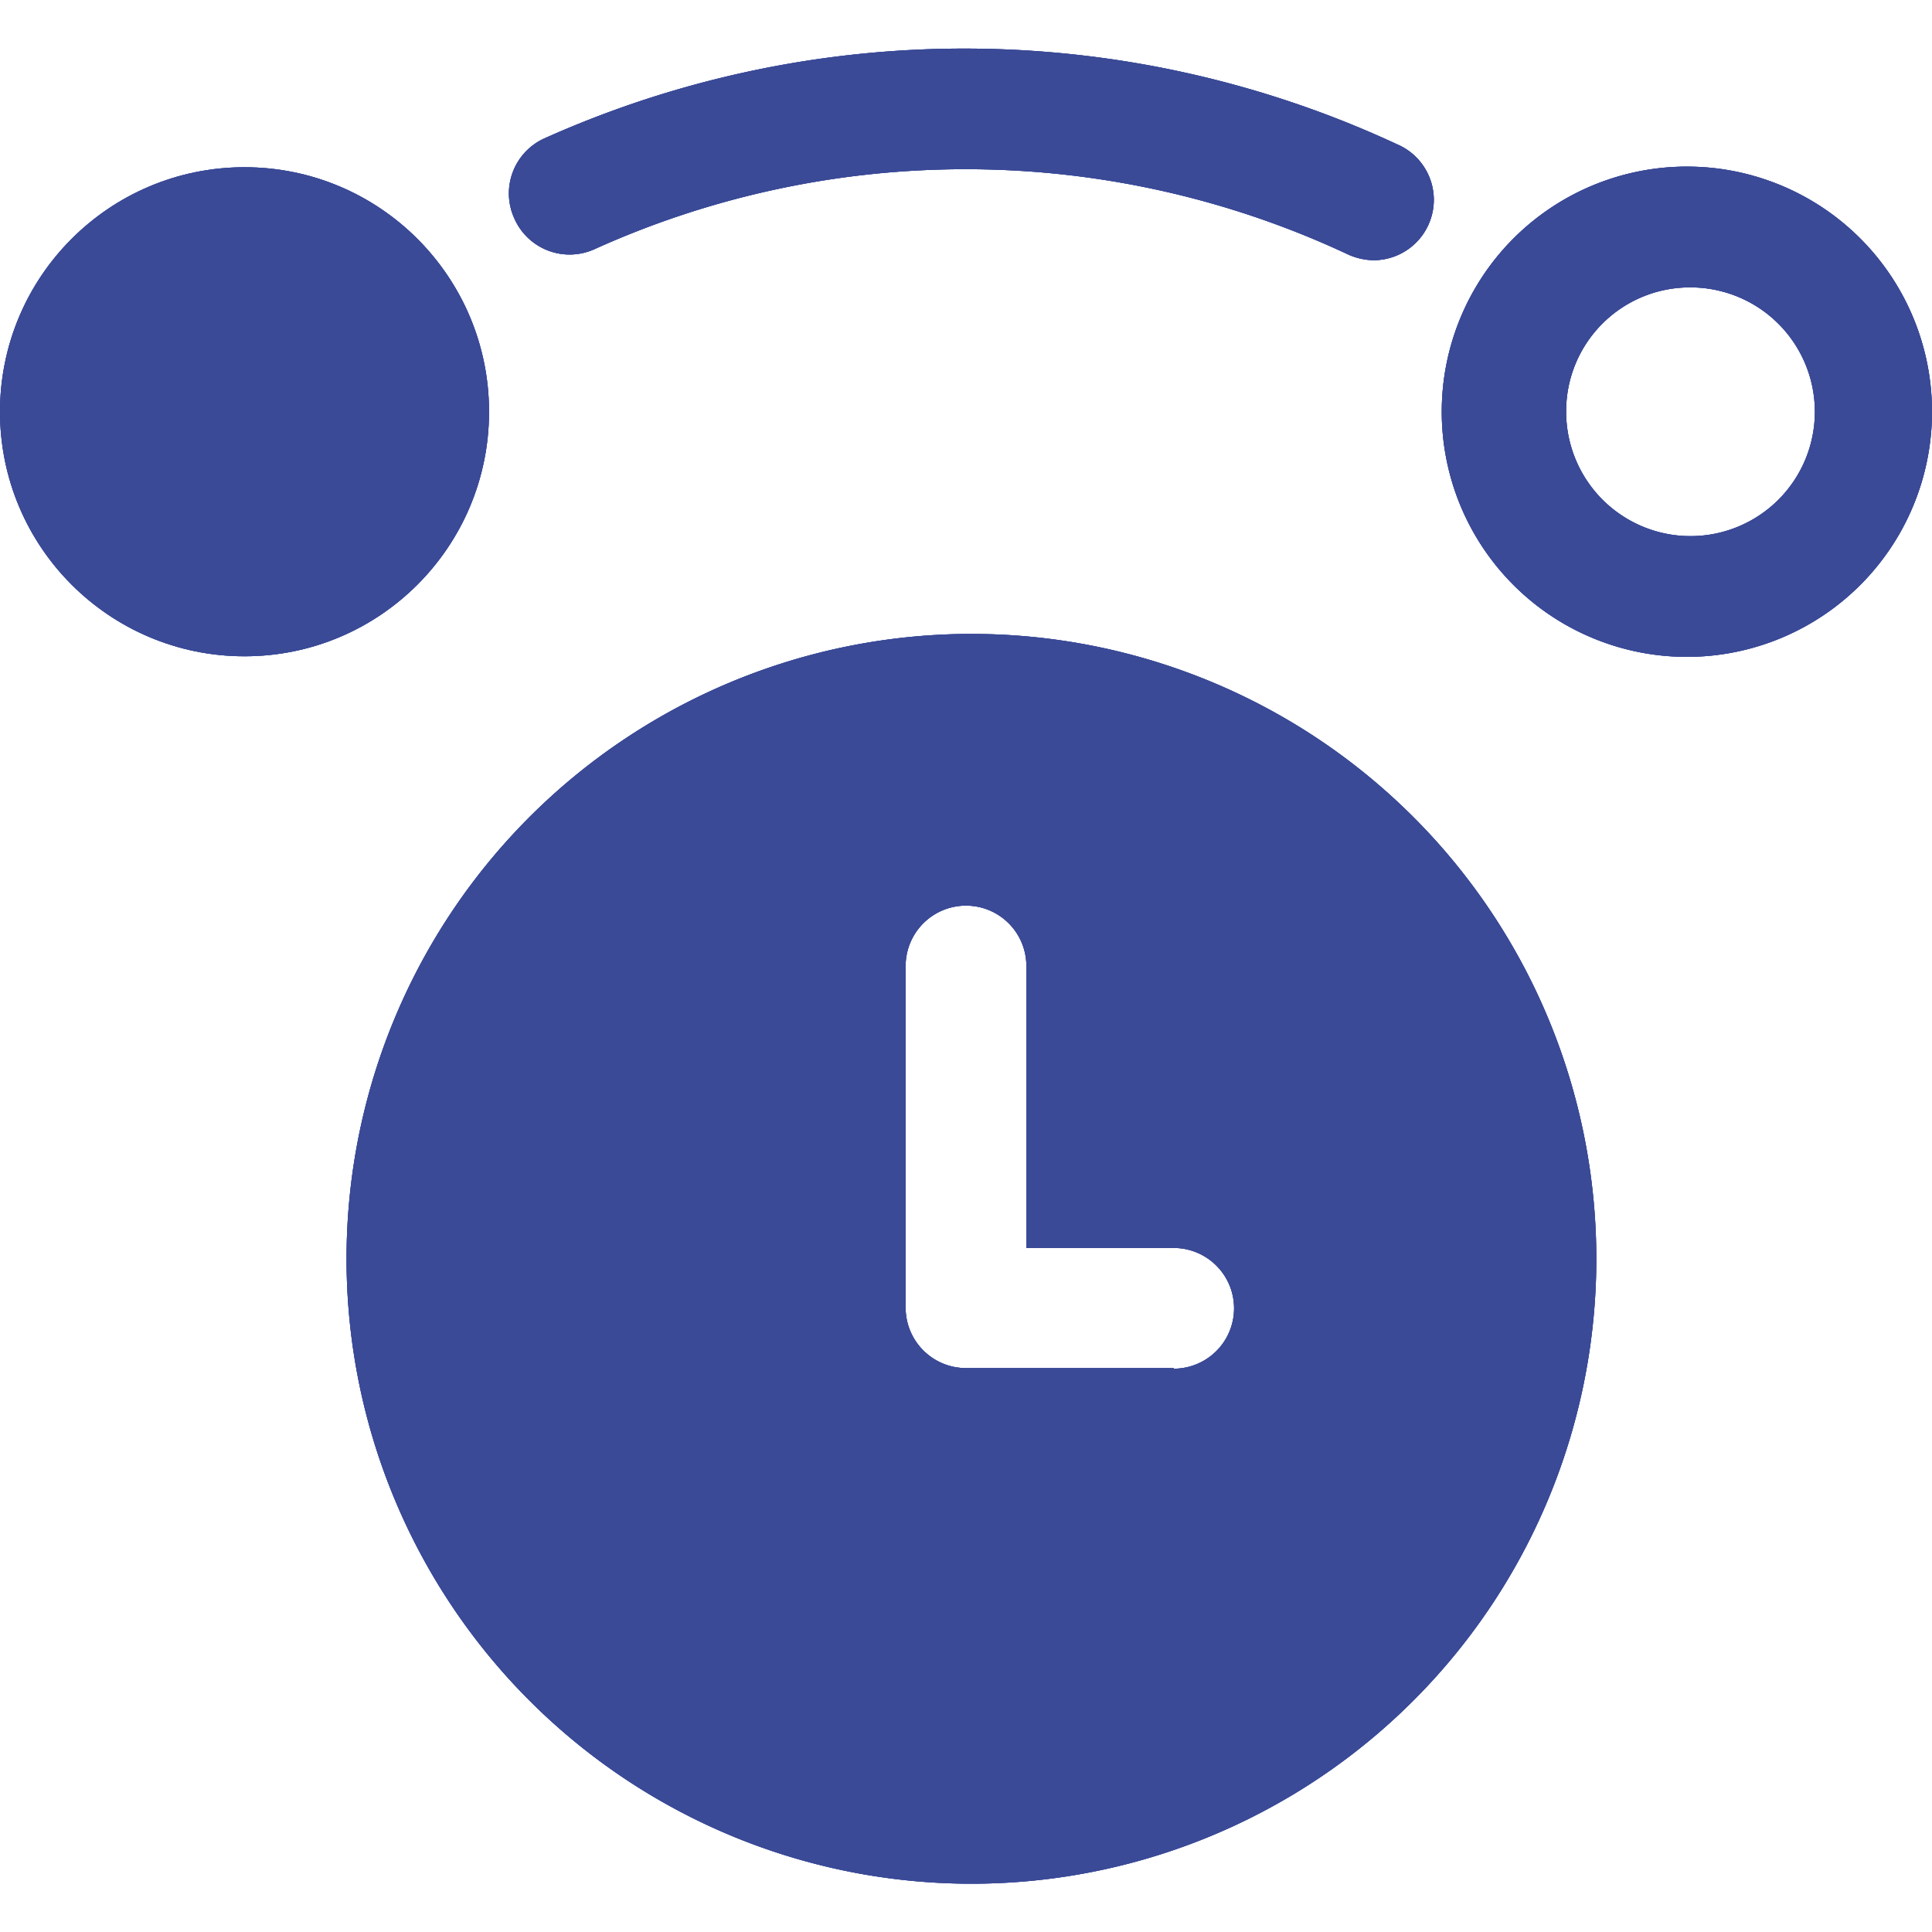 <svg xmlns="http://www.w3.org/2000/svg" viewBox="0 0 32 32"><defs><style>.cls-1{fill:#3a4a97;}</style></defs><g id="Laag_1" data-name="Laag 1"><path class="cls-1" d="M16.1,10.5A10.35,10.35,0,1,0,26.44,20.85,10.35,10.35,0,0,0,16.1,10.5Zm3.34,12.16H16a1,1,0,0,1-1-1V16a1,1,0,0,1,2,0v4.67h2.44a1,1,0,0,1,0,2Z"/><circle class="cls-1" cx="4.05" cy="6.82" r="4.05"/><path class="cls-1" d="M28,4.76a2.06,2.06,0,1,1-2.06,2.06A2.05,2.05,0,0,1,28,4.76m0-2A4.06,4.06,0,1,0,32,6.82,4.06,4.06,0,0,0,28,2.76Z"/><path class="cls-1" d="M22.76,4.31a1.06,1.06,0,0,1-.42-.09,14.92,14.92,0,0,0-12.5-.09,1,1,0,0,1-1.32-.51A1,1,0,0,1,9,2.3a17,17,0,0,1,14.14.09,1,1,0,0,1-.41,1.92Z"/><path class="cls-1" d="M16.1,10.5A10.35,10.35,0,1,0,26.44,20.85,10.35,10.35,0,0,0,16.1,10.5Zm3.34,12.16H16a1,1,0,0,1-1-1V16a1,1,0,0,1,2,0v4.67h2.44a1,1,0,0,1,0,2Z"/><circle class="cls-1" cx="4.05" cy="6.82" r="4.05"/><path class="cls-1" d="M28,4.76a2.06,2.06,0,1,1-2.06,2.06A2.05,2.05,0,0,1,28,4.76m0-2A4.06,4.06,0,1,0,32,6.82,4.06,4.06,0,0,0,28,2.76Z"/><path class="cls-1" d="M22.76,4.31a1.06,1.06,0,0,1-.42-.09,14.92,14.92,0,0,0-12.5-.09,1,1,0,0,1-1.32-.51A1,1,0,0,1,9,2.3a17,17,0,0,1,14.14.09,1,1,0,0,1-.41,1.92Z"/></g><g id="Laag_2" data-name="Laag 2"><path class="cls-1" d="M16.1,10.5A10.35,10.35,0,1,0,26.44,20.85,10.35,10.35,0,0,0,16.1,10.5Zm3.34,12.16H16a1,1,0,0,1-1-1V16a1,1,0,0,1,2,0v4.67h2.44a1,1,0,0,1,0,2Z"/><circle class="cls-1" cx="4.05" cy="6.82" r="4.05"/><path class="cls-1" d="M28,4.76a2.06,2.06,0,1,1-2.06,2.06A2.05,2.05,0,0,1,28,4.76m0-2A4.06,4.06,0,1,0,32,6.82,4.06,4.06,0,0,0,28,2.76Z"/><path class="cls-1" d="M22.76,4.31a1.06,1.06,0,0,1-.42-.09,14.92,14.92,0,0,0-12.5-.09,1,1,0,0,1-1.32-.51A1,1,0,0,1,9,2.3a17,17,0,0,1,14.14.09,1,1,0,0,1-.41,1.92Z"/></g></svg>